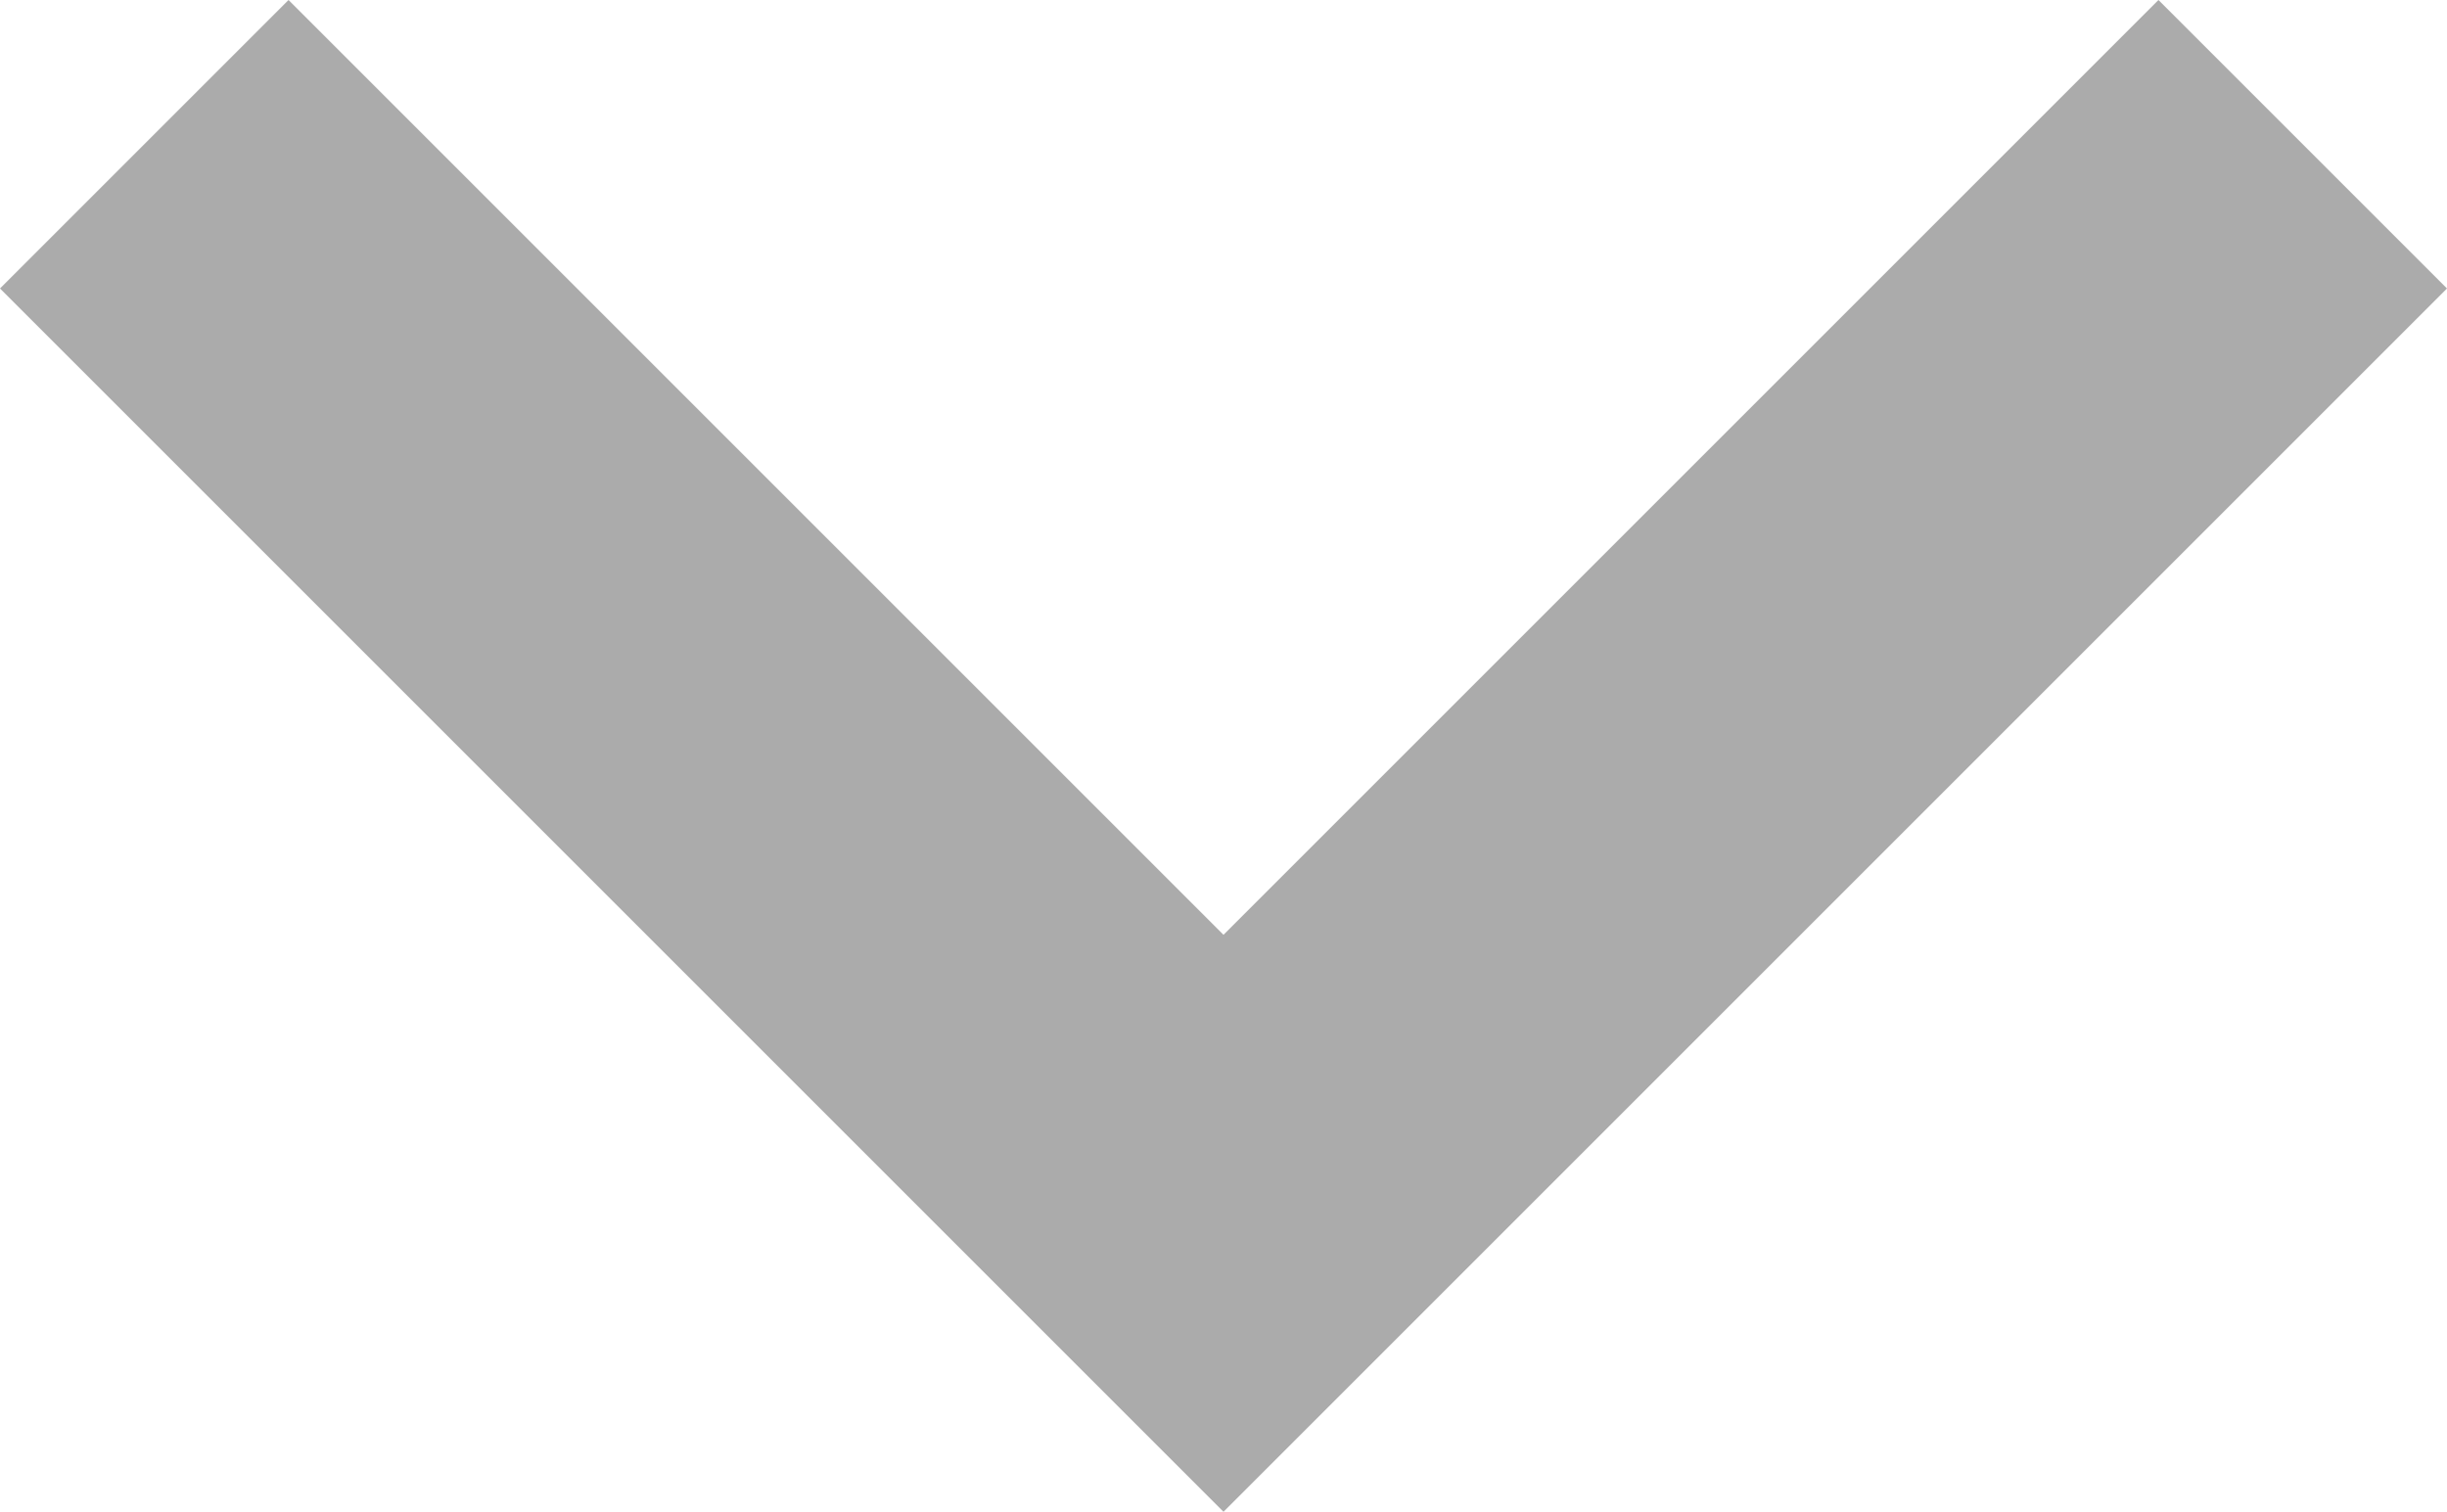 <svg xmlns:rdf="http://www.w3.org/1999/02/22-rdf-syntax-ns#" xmlns="http://www.w3.org/2000/svg" height="14.83" width="24" version="1.1" xmlns:cc="http://creativecommons.org/ns#" xmlns:dc="http://purl.org/dc/elements/1.1/" viewBox="0 0 24 14.83">
 <g transform="translate(-315.44 -310.66)">
  <path d="m315.44 313.49 2.83-2.83 9.17 9.17 9.17-9.17 2.83 2.83-12 12z" fill="#ababab"/>
 </g>
</svg>
